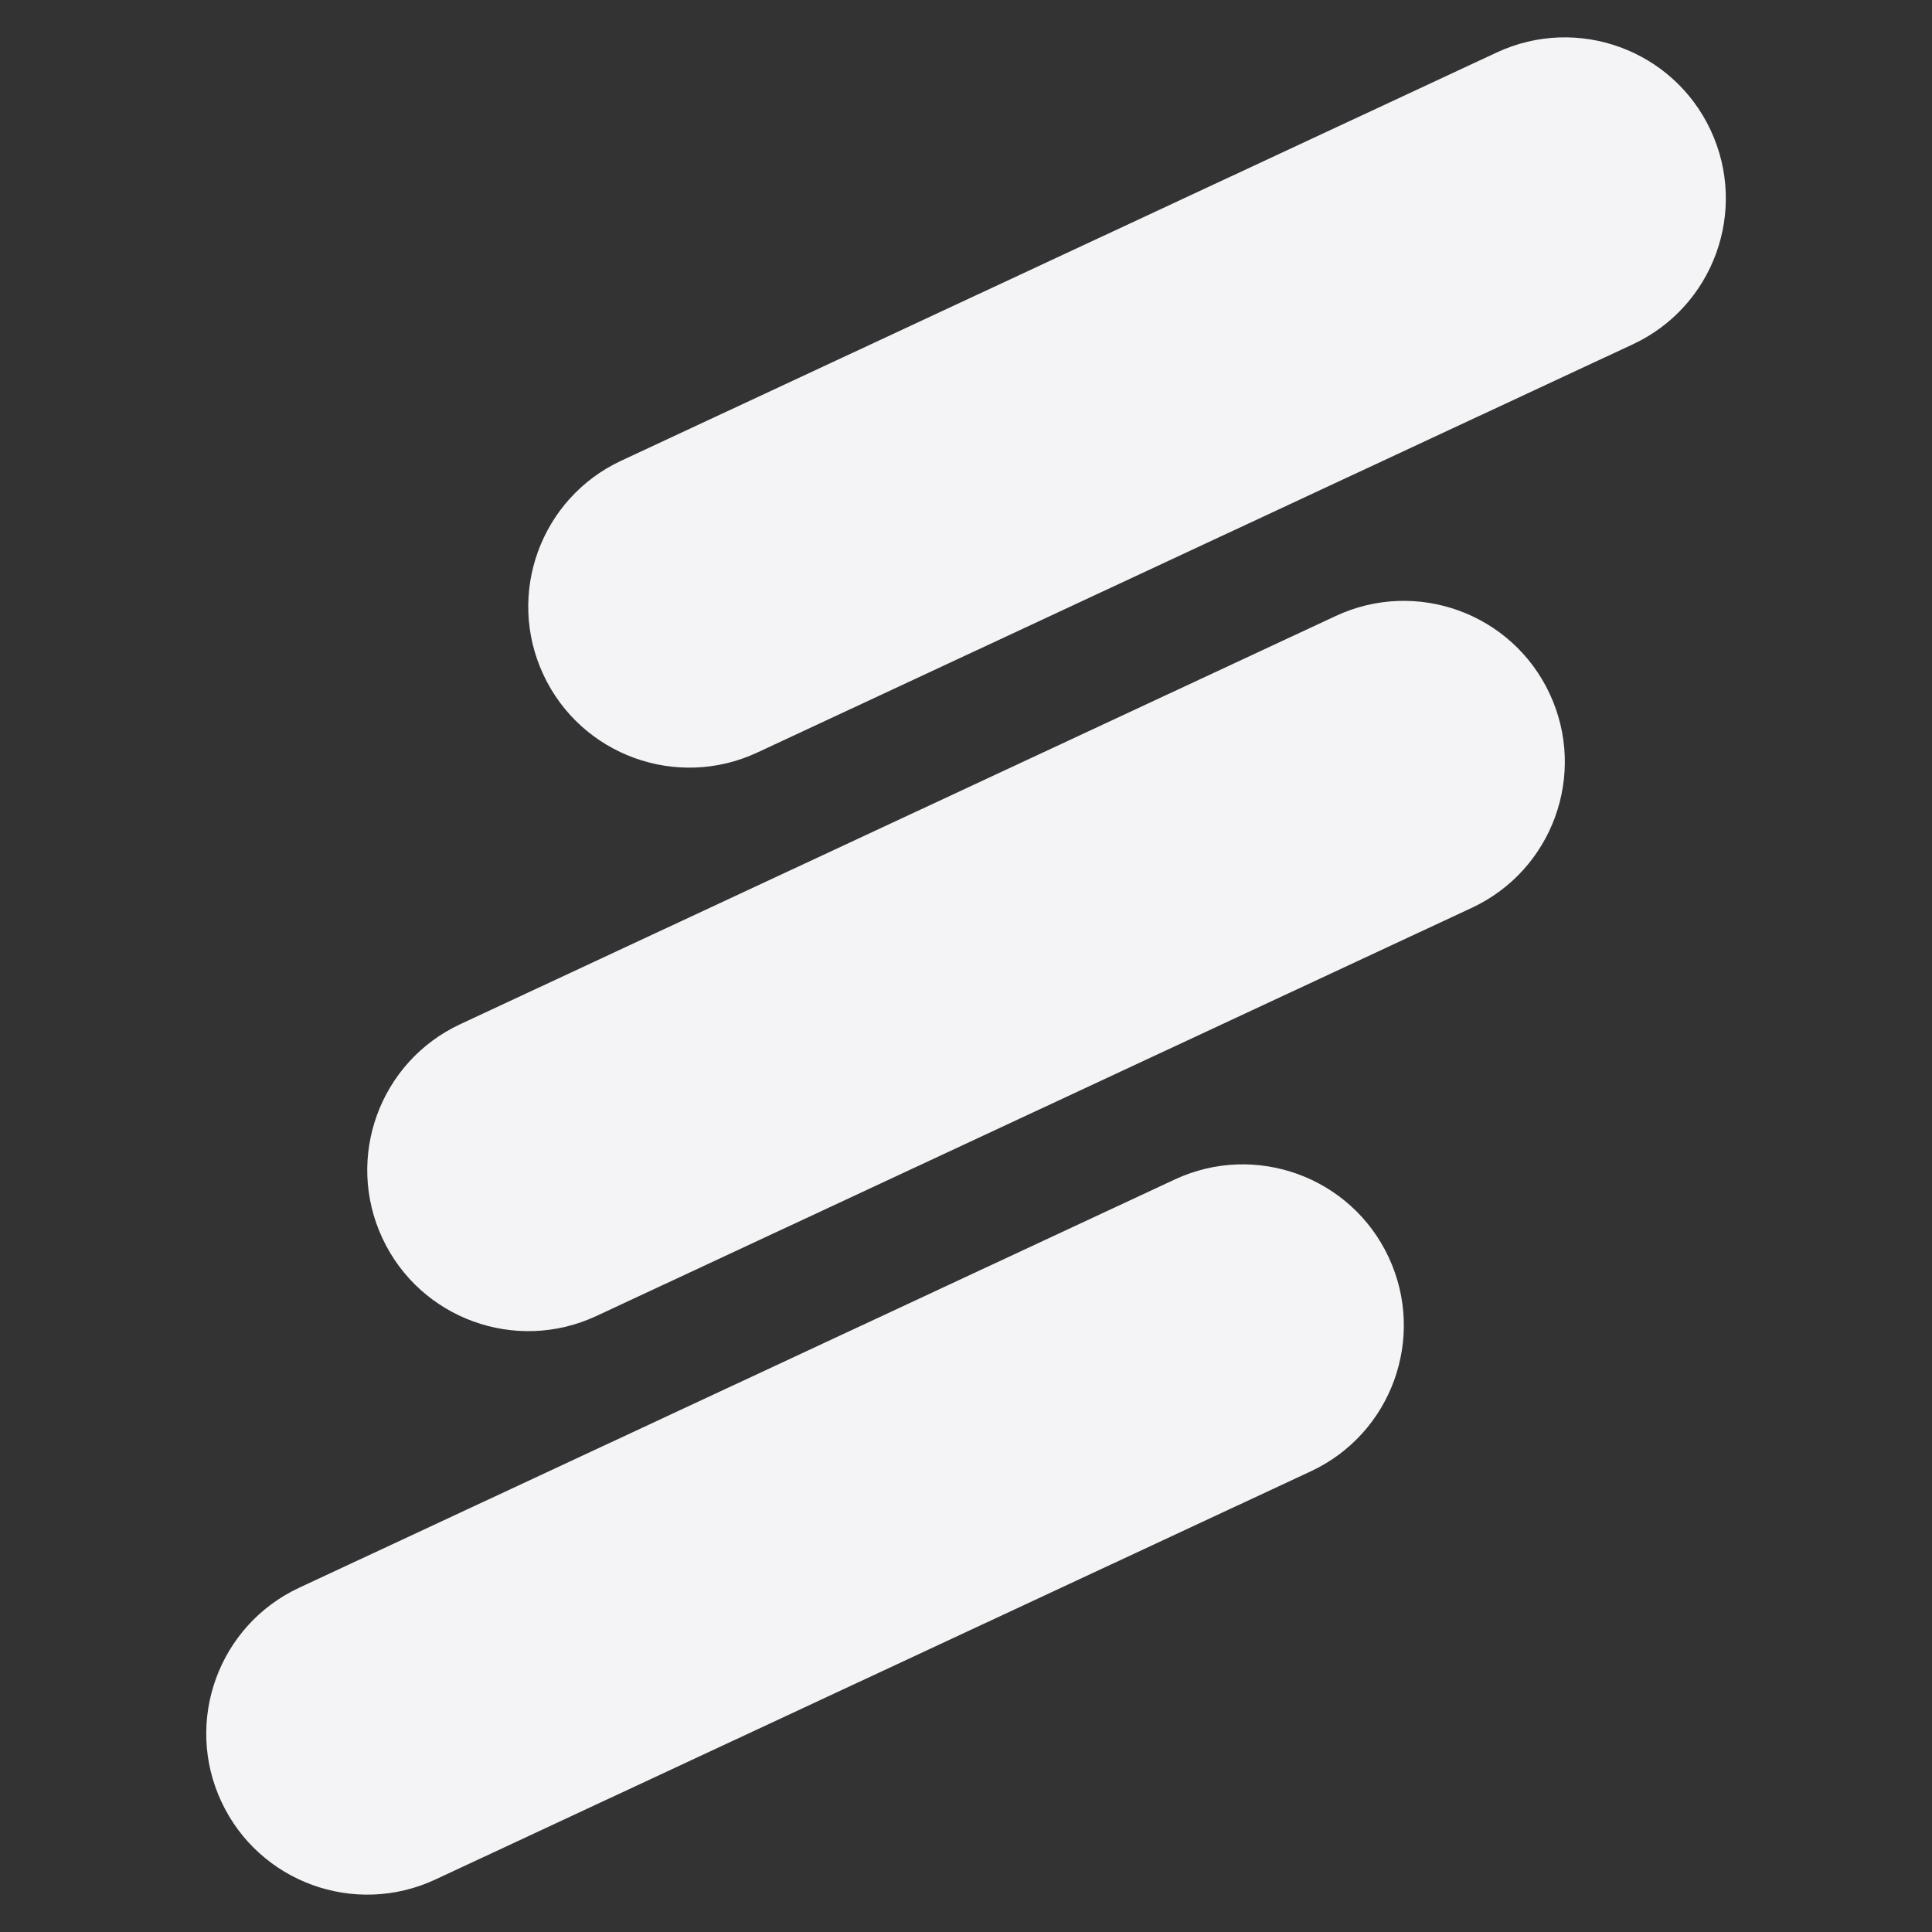<svg fill="none" height="24" viewBox="0 0 24 24" width="24" xmlns="http://www.w3.org/2000/svg"><rect x="0" y="0" width="24" height="24" fill="#333333" stroke="none"/><g fill="#f4f4f7"><path d="m7.717 5.723c-1.001.467-1.434 1.657-.967 2.658s1.657 1.434 2.658.967l10.876-5.071c1.001-.467 1.434-1.657.967-2.658-.467-1.001-1.657-1.434-2.658-.967z"/><path d="m4.75 15.381c-.467-1.001-.034-2.191.967-2.658l10.876-5.071c1.001-.467 2.191-.034 2.658.967s.034 2.191-.967 2.658l-10.876 5.071c-1.001.467-2.191.034-2.658-.967z"/><path d="m2.75 22.381c-.467-1.001-.034-2.191.967-2.658l10.876-5.071c1.001-.467 2.191-.034 2.658.967s.034 2.191-.967 2.658l-10.876 5.071c-1.001.467-2.191.034-2.658-.967z"/></g></svg>